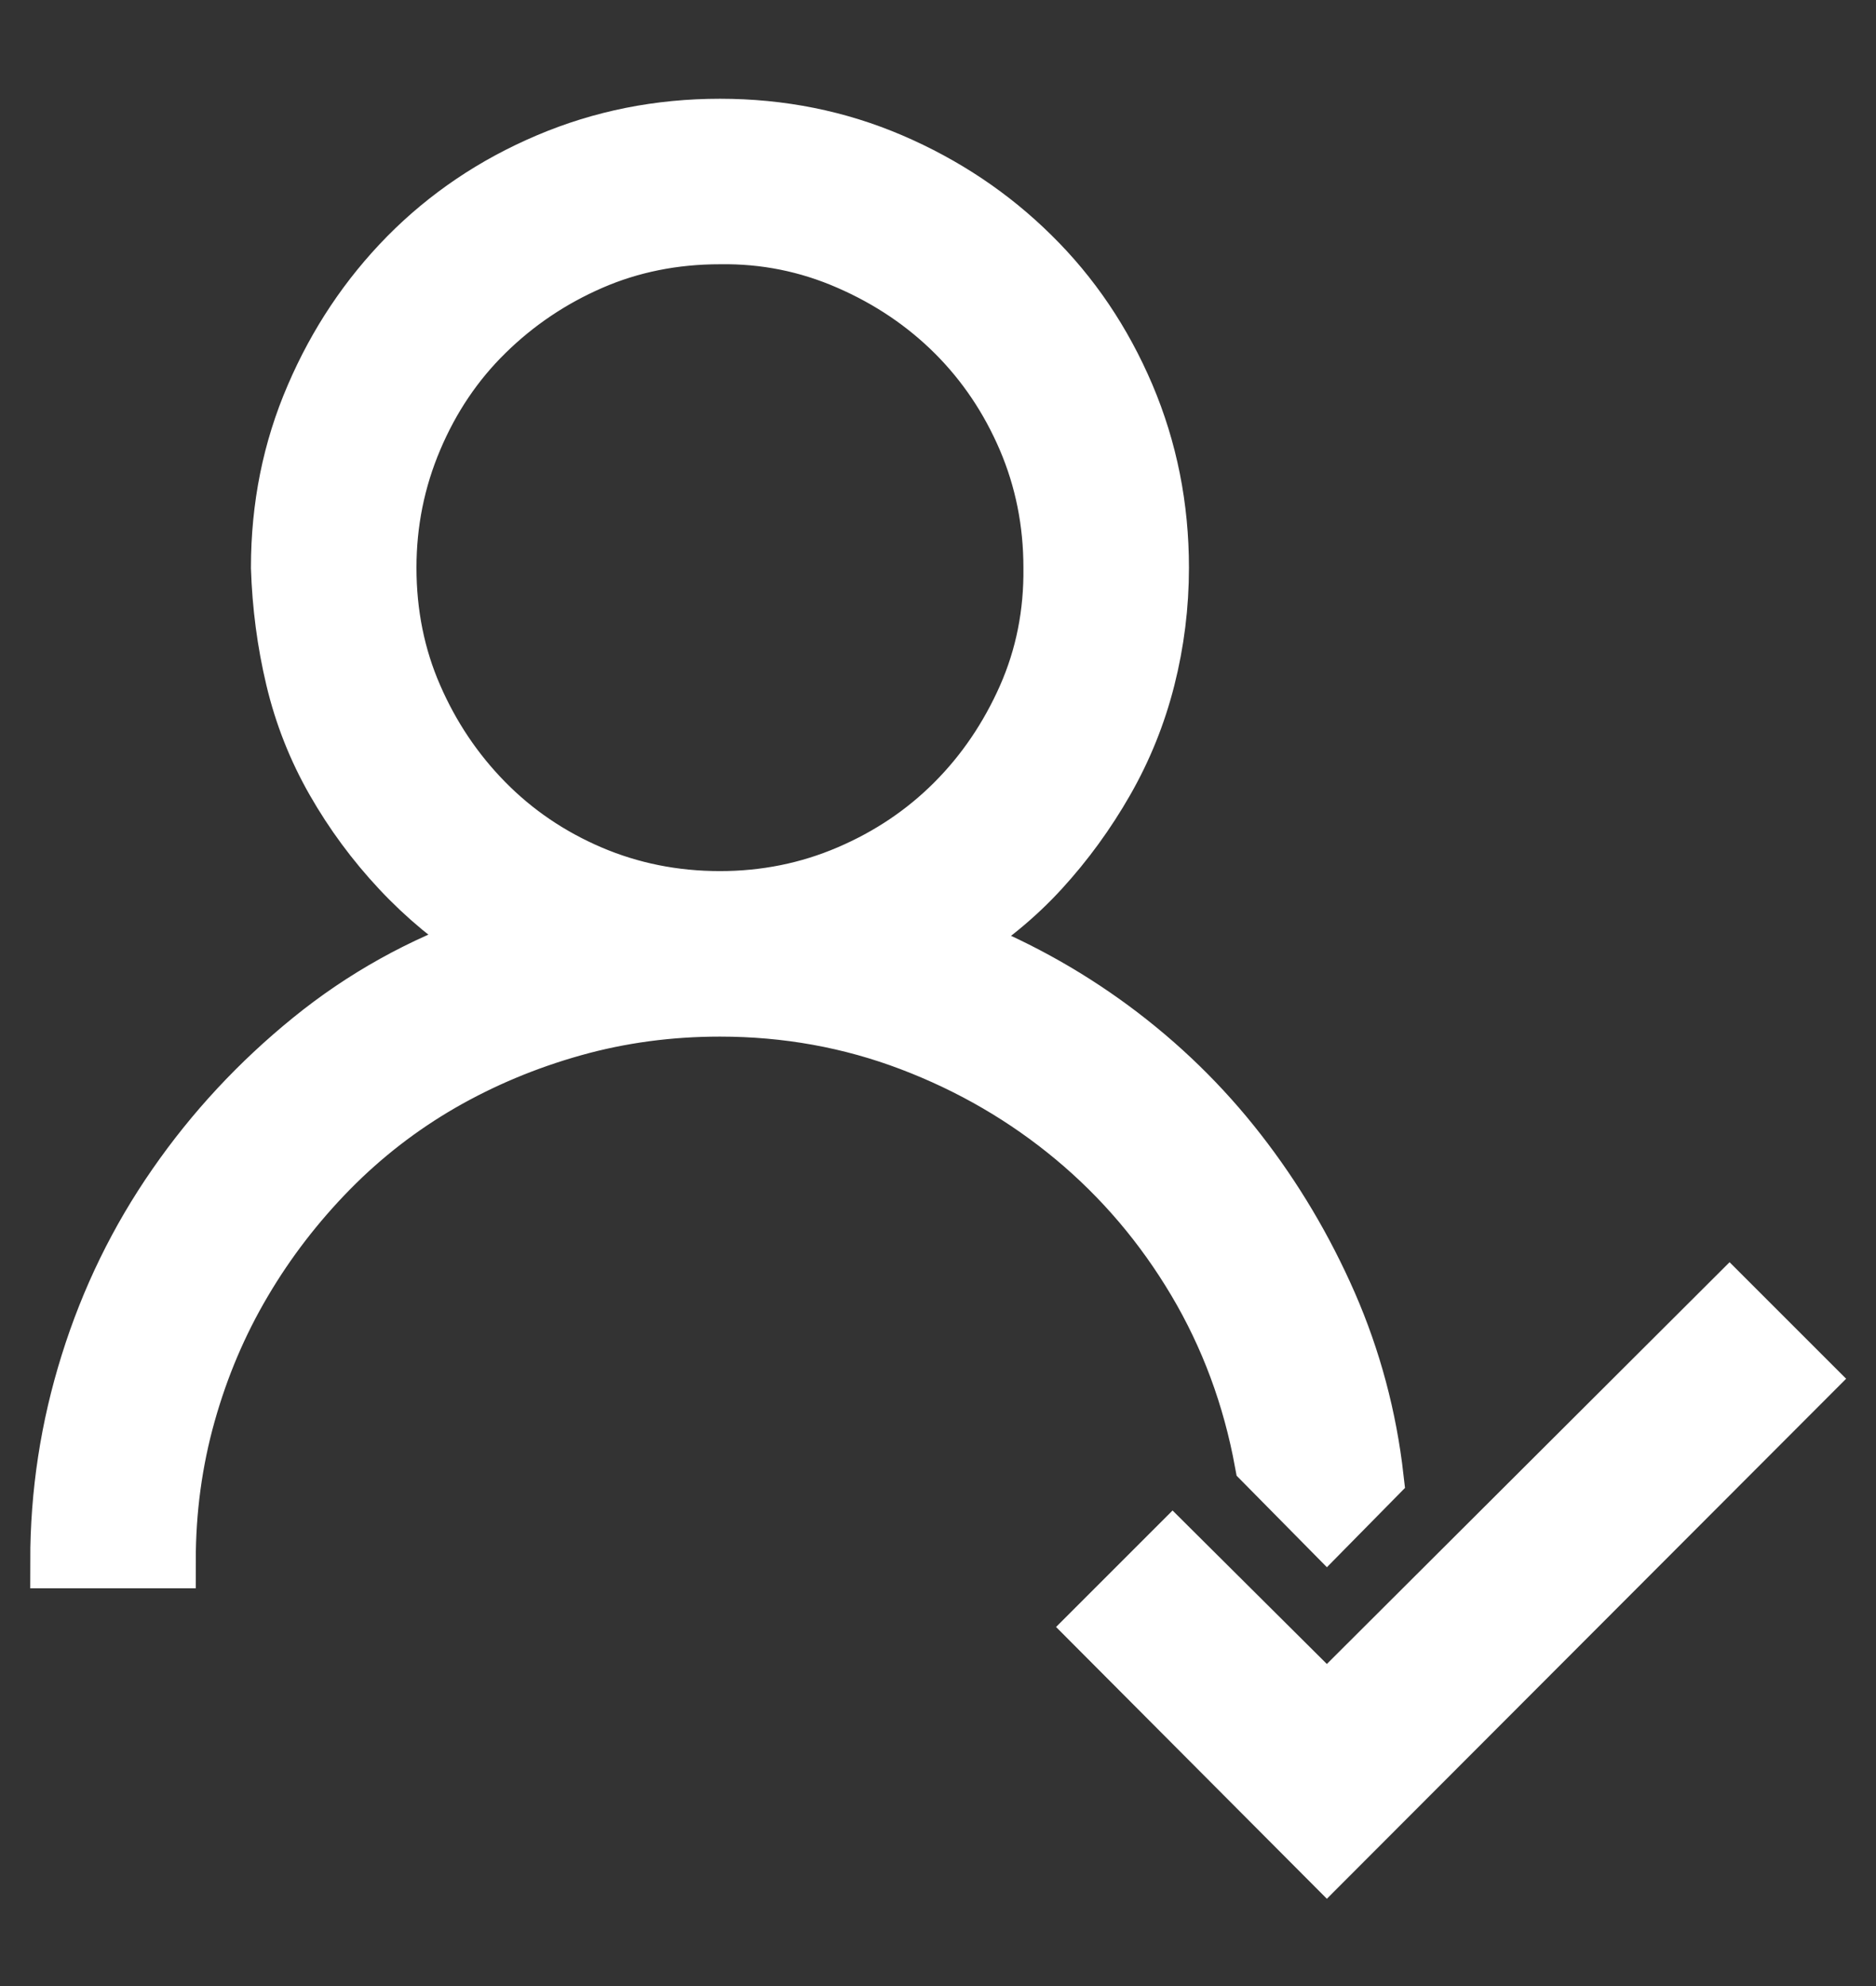 <svg width="17" height="18" viewBox="0 0 17 18" fill="none" xmlns="http://www.w3.org/2000/svg">
<rect x="0" y="0" width="17" height="18" fill="#333333" stroke="none"/>
<path d="M11.438 13.254C11.329 12.66 11.126 12.113 10.829 11.613C10.532 11.113 10.165 10.681 9.727 10.316C9.29 9.952 8.798 9.665 8.251 9.457C7.704 9.249 7.128 9.145 6.524 9.145C6.066 9.145 5.623 9.204 5.196 9.324C4.769 9.444 4.371 9.611 4.001 9.824C3.631 10.038 3.295 10.298 2.993 10.605C2.691 10.913 2.43 11.251 2.212 11.621C1.993 11.991 1.824 12.389 1.704 12.816C1.584 13.243 1.524 13.686 1.524 14.145H0.524C0.524 13.535 0.615 12.939 0.798 12.355C0.98 11.772 1.243 11.233 1.587 10.738C1.93 10.243 2.339 9.803 2.813 9.418C3.287 9.033 3.816 8.738 4.399 8.535C4.107 8.348 3.847 8.132 3.618 7.887C3.389 7.642 3.191 7.374 3.024 7.082C2.857 6.79 2.735 6.48 2.657 6.152C2.579 5.824 2.535 5.488 2.524 5.145C2.524 4.592 2.628 4.074 2.837 3.59C3.045 3.105 3.329 2.681 3.688 2.316C4.048 1.952 4.472 1.665 4.962 1.457C5.451 1.249 5.972 1.145 6.524 1.145C7.076 1.145 7.594 1.249 8.079 1.457C8.563 1.665 8.988 1.949 9.352 2.309C9.717 2.668 10.003 3.092 10.212 3.582C10.42 4.072 10.524 4.592 10.524 5.145C10.524 5.488 10.482 5.824 10.399 6.152C10.316 6.48 10.191 6.79 10.024 7.082C9.857 7.374 9.662 7.642 9.438 7.887C9.214 8.132 8.951 8.348 8.649 8.535C9.165 8.733 9.641 8.993 10.079 9.316C10.516 9.639 10.899 10.012 11.227 10.434C11.555 10.855 11.829 11.316 12.048 11.816C12.266 12.316 12.407 12.842 12.47 13.395L12.024 13.848L11.438 13.254ZM3.524 5.145C3.524 5.561 3.602 5.949 3.759 6.309C3.915 6.668 4.128 6.986 4.399 7.262C4.67 7.538 4.988 7.754 5.352 7.91C5.717 8.066 6.107 8.145 6.524 8.145C6.936 8.145 7.324 8.066 7.688 7.91C8.053 7.754 8.371 7.54 8.641 7.27C8.912 6.999 9.128 6.681 9.29 6.316C9.451 5.952 9.529 5.561 9.524 5.145C9.524 4.733 9.446 4.345 9.29 3.98C9.134 3.616 8.92 3.298 8.649 3.027C8.378 2.757 8.058 2.54 7.688 2.379C7.318 2.217 6.93 2.139 6.524 2.145C6.107 2.145 5.719 2.223 5.36 2.379C5.001 2.535 4.683 2.749 4.407 3.02C4.131 3.29 3.915 3.611 3.759 3.98C3.602 4.35 3.524 4.738 3.524 5.145ZM16.376 12.496L12.024 16.855L9.923 14.746L10.626 14.043L12.024 15.434L15.673 11.793L16.376 12.496Z" fill="white" stroke="white" stroke-width="0.5"/>
</svg>
